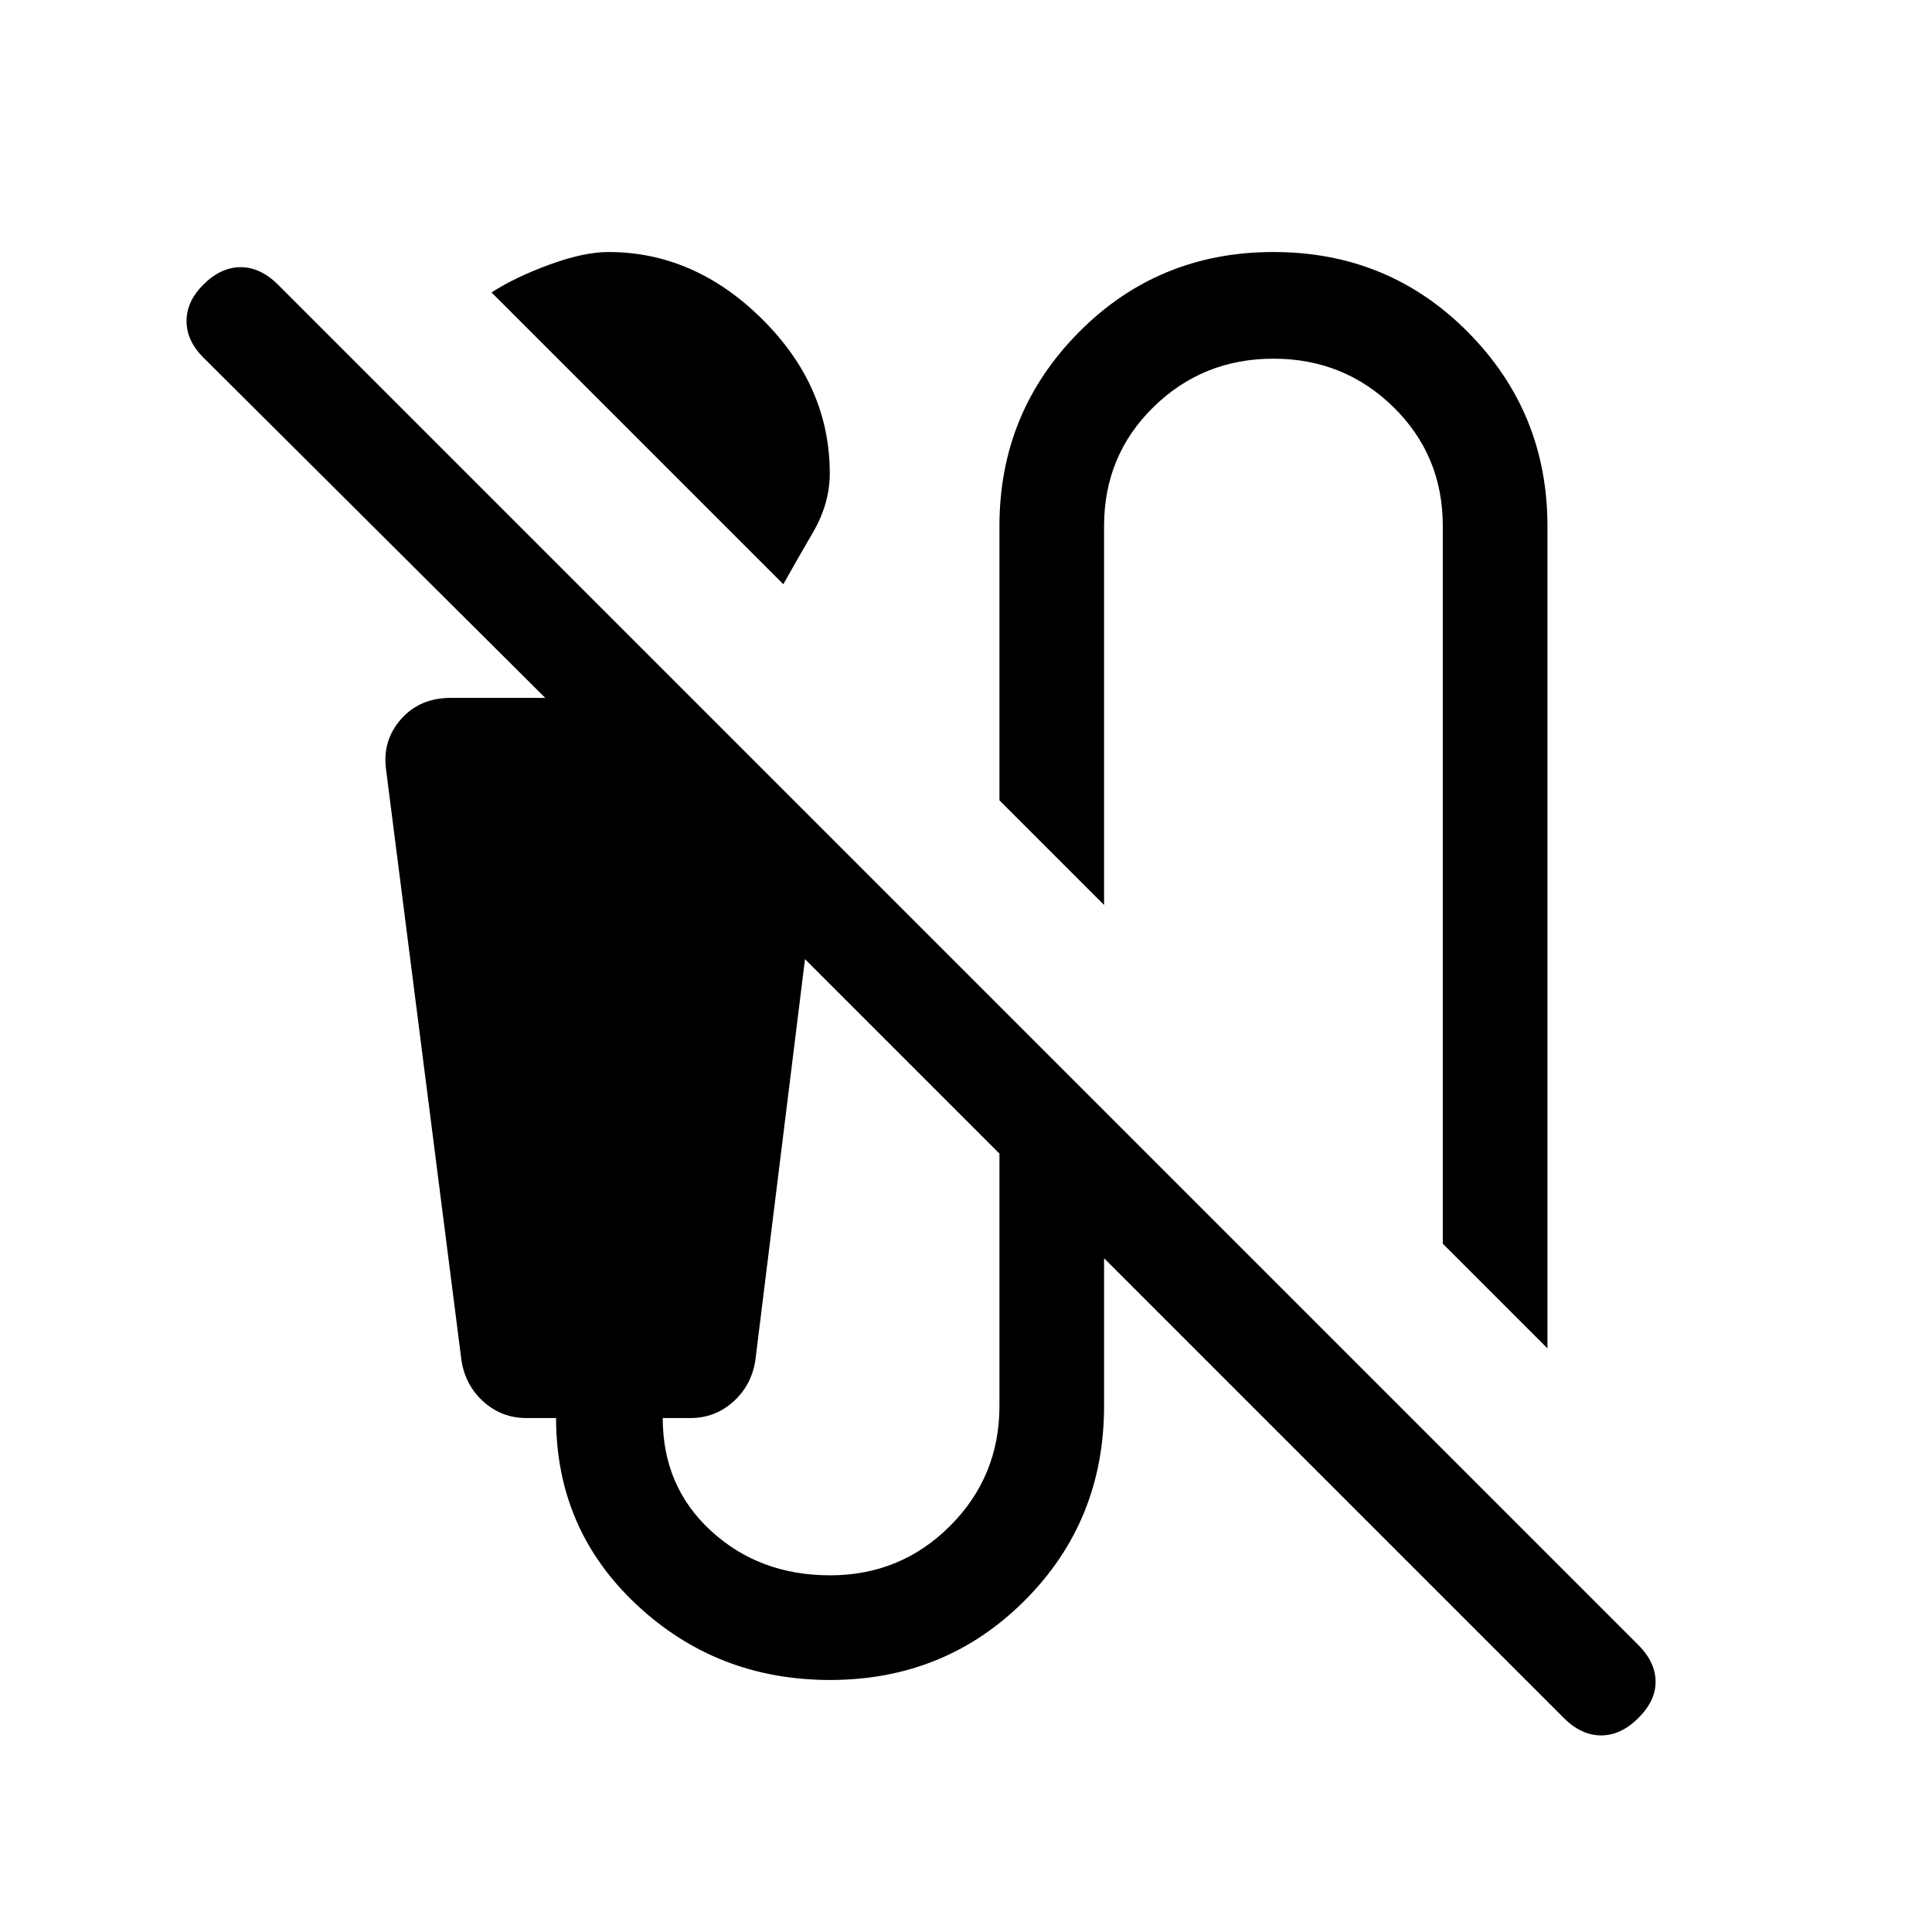 <svg xmlns="http://www.w3.org/2000/svg" height="20" viewBox="0 -960 960 960" width="20"><path d="m389.23-669.69-145-145q11.69-7.54 28.77-13.81 17.08-6.27 29.31-6.27 42.77 0 76.38 33.31 33.62 33.31 33.62 76.69 0 15-8.39 29.39-8.38 14.38-14.69 25.69ZM768.92-290l-52-52v-356.61q0-35.08-24.54-59.12-24.53-24.04-59.61-24.04t-59.62 24.04q-24.54 24.04-24.54 59.12v188.3l-51.99-52v-136.3q0-56.47 39.46-96.31 39.46-39.85 96.69-39.85t96.69 39.85q39.46 39.84 39.46 96.31V-290ZM777-106.39 548.61-334.77v73.38q0 57.23-39.46 96.7-39.46 39.46-96.69 39.46-56.23 0-96.19-37.46-39.96-37.47-39.96-92.7h-14.85q-12.07 0-21.11-8.03-9.04-8.04-11.04-20.5l-37.46-293.54q-2-14.46 7.34-25.12 9.35-10.65 24.81-10.65h46.93L101-782.39q-8.31-8.3-8.31-18.07t8.31-18.08q8.69-8.69 18.58-8.69 9.88 0 18.57 8.69l676 676q8.31 8.31 8.5 17.88.19 9.58-8.5 18.27-8.69 8.7-18.57 8.7-9.89 0-18.58-8.7Zm-364.54-70.84q35.08 0 59.62-24.54t24.54-59.62v-125.38L400-483.39l-24.69 199.47q-2 12.46-11.04 20.5-9.04 8.03-21.12 8.03h-13.84q0 34.08 24.04 56.12 24.03 22.04 59.11 22.04Z"/></svg>